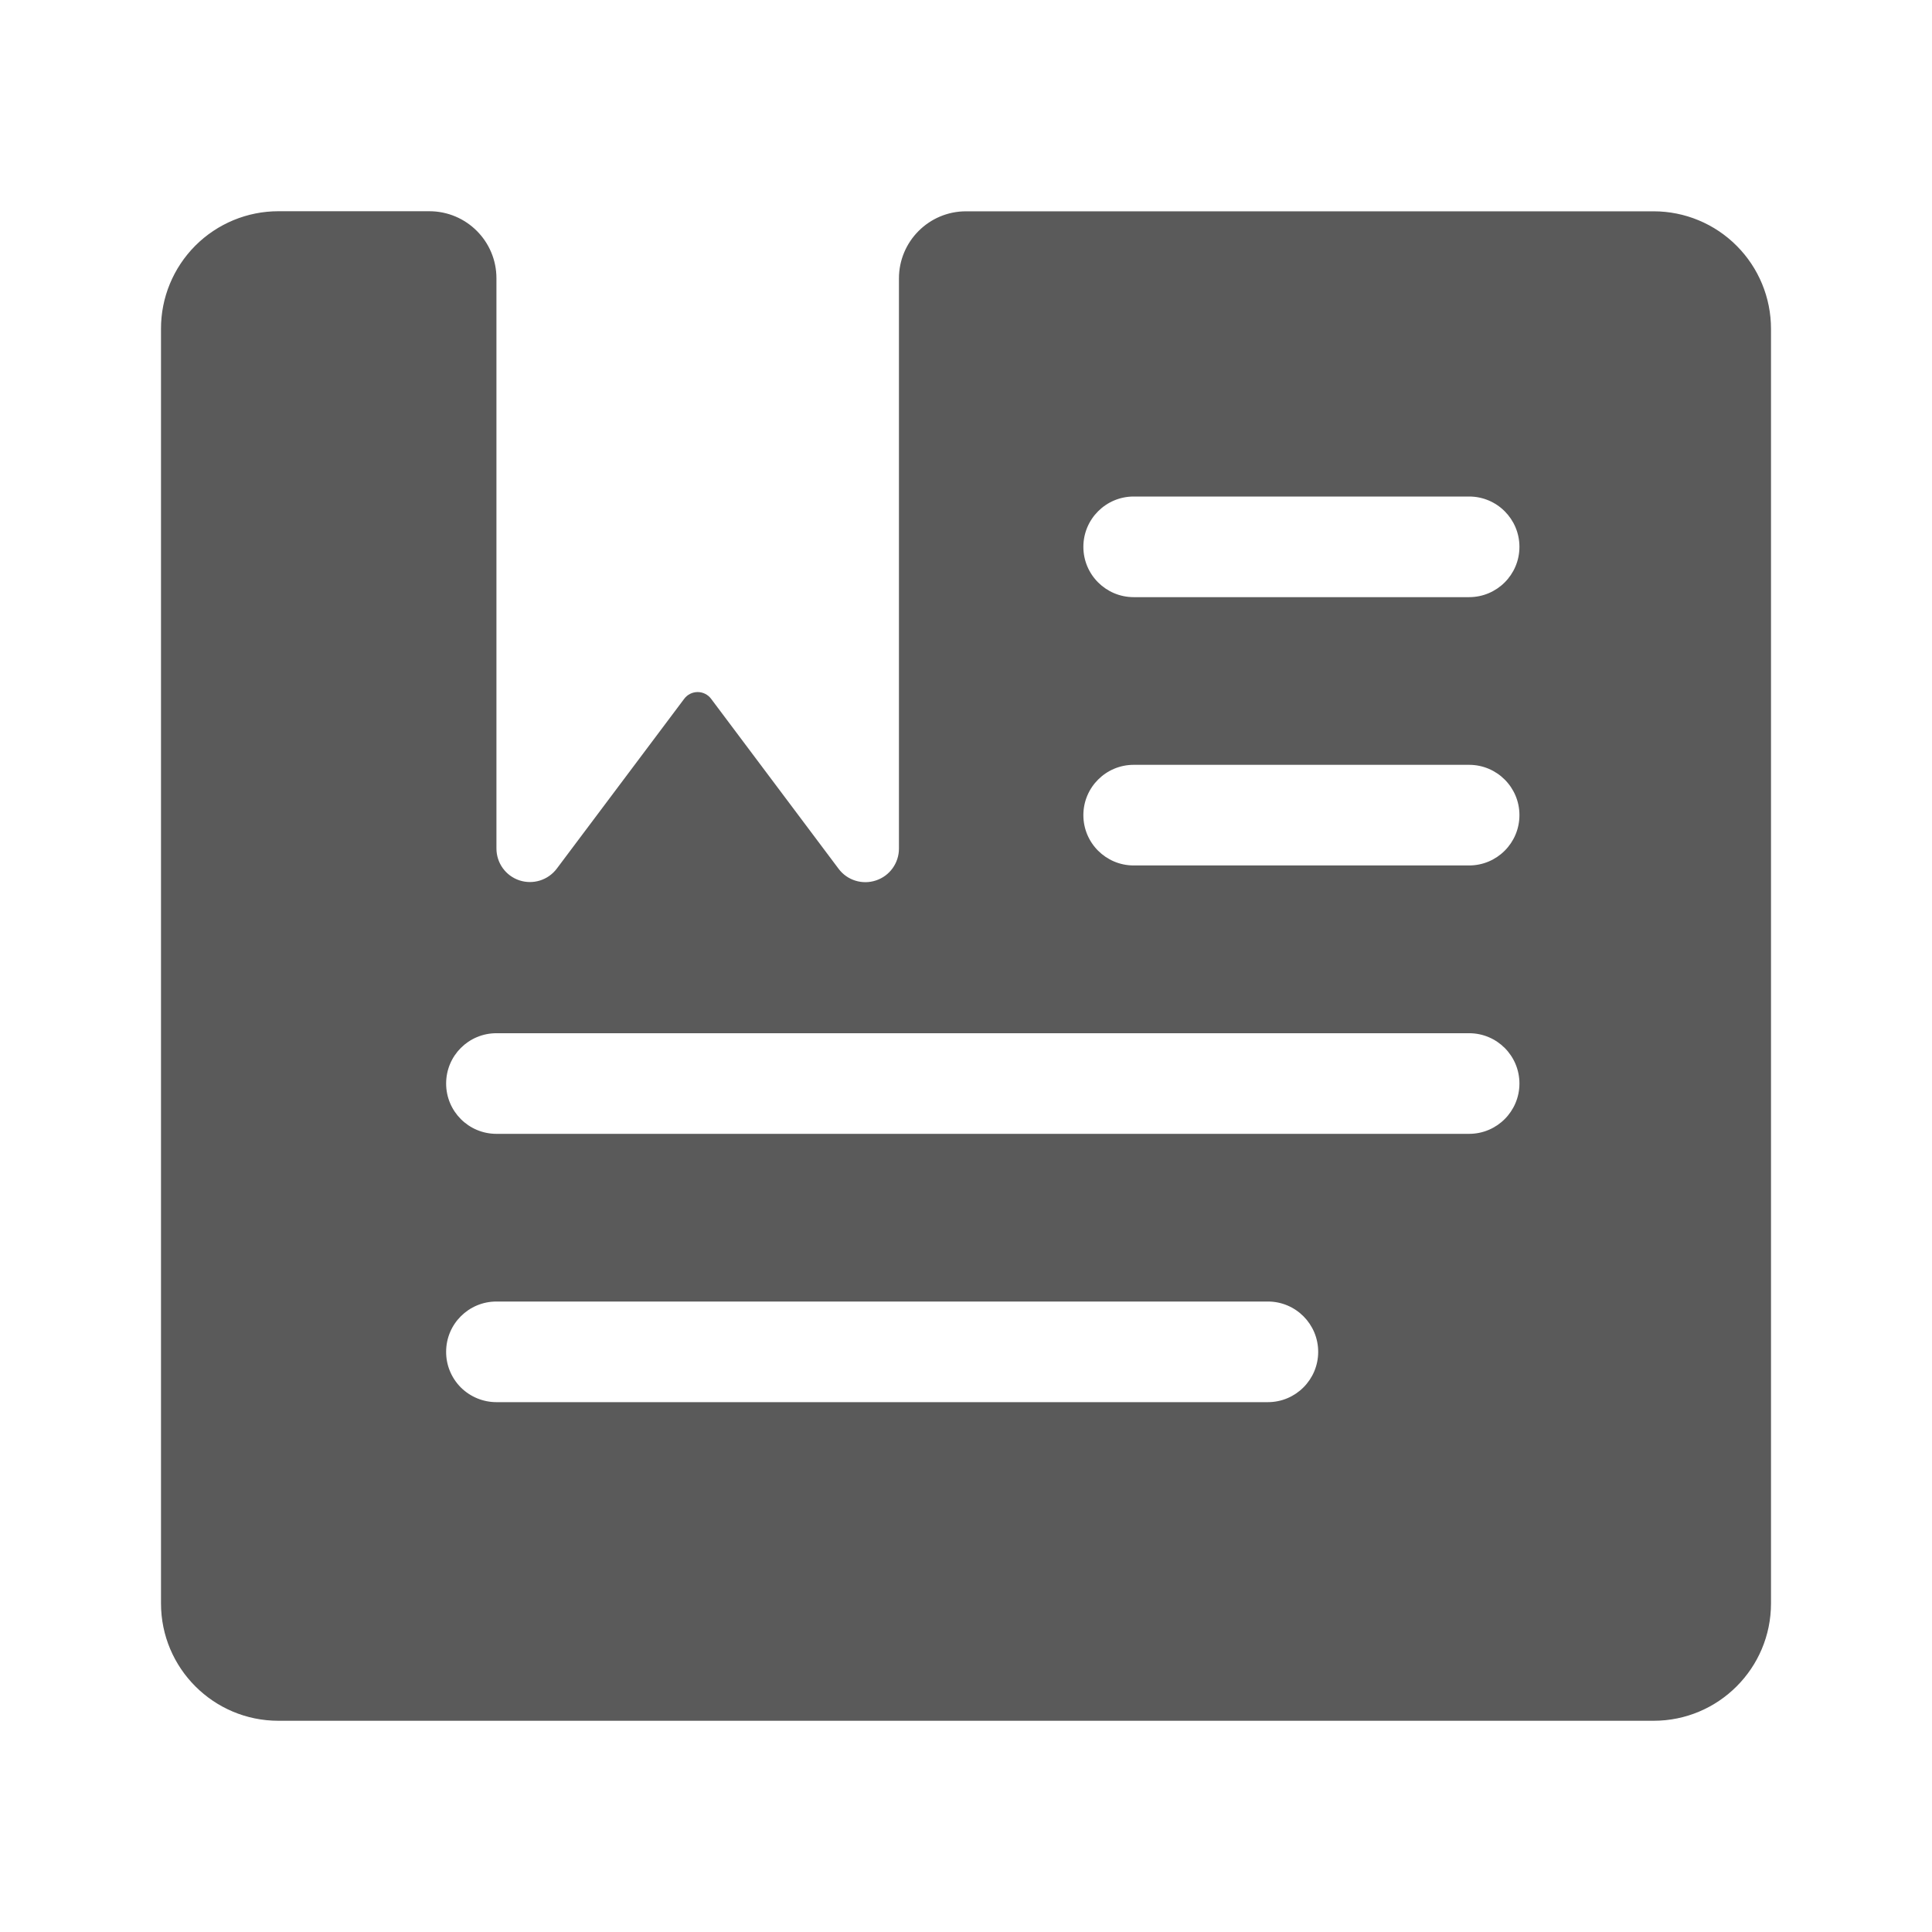 <?xml version="1.0" encoding="UTF-8"?>
<svg width="24px" height="24px" viewBox="0 0 24 24" version="1.1" xmlns="http://www.w3.org/2000/svg" xmlns:xlink="http://www.w3.org/1999/xlink">
    <title>1. Interface Essentials/bookmarks_document</title>
    <g id="1.-Interface-Essentials/bookmarks_document" stroke="none" stroke-width="1" fill="none" fill-rule="evenodd">
        <path d="M22,4.085 C22,3.698 21.847,3.327 21.573,3.053 C21.3,2.779 20.929,2.625 20.542,2.625 L12,2.625 C11.54,2.625 11.167,2.999 11.167,3.459 L11.167,10.542 C11.167,10.721 11.052,10.881 10.882,10.937 C10.712,10.994 10.524,10.936 10.417,10.792 L8.833,8.68 C8.794,8.628 8.732,8.597 8.667,8.597 C8.601,8.597 8.539,8.628 8.5,8.68 L6.917,10.79 C6.809,10.934 6.622,10.992 6.452,10.936 C6.281,10.879 6.167,10.72 6.167,10.54 L6.167,3.457 C6.167,2.997 5.794,2.624 5.333,2.624 L3.458,2.624 C3.071,2.624 2.7,2.778 2.426,3.052 C2.153,3.326 1.999,3.697 2,4.085 L2,19.918 C2,20.723 2.653,21.376 3.458,21.376 L20.542,21.376 C21.347,21.376 22,20.723 22,19.918 L22,4.085 Z M5.542,16.792 C5.542,16.447 5.822,16.168 6.167,16.168 L15.75,16.168 C16.095,16.168 16.375,16.448 16.375,16.793 C16.375,17.138 16.095,17.418 15.75,17.418 L6.167,17.418 C6.001,17.418 5.842,17.352 5.724,17.235 C5.607,17.117 5.541,16.958 5.542,16.792 L5.542,16.792 Z M18.25,7.418 L14.083,7.418 C13.738,7.418 13.458,7.138 13.458,6.793 C13.458,6.448 13.738,6.168 14.083,6.168 L18.25,6.168 C18.595,6.168 18.875,6.448 18.875,6.793 C18.875,7.138 18.595,7.418 18.25,7.418 Z M18.875,10.126 C18.875,10.471 18.595,10.751 18.25,10.751 L14.083,10.751 C13.738,10.751 13.458,10.471 13.458,10.126 C13.458,9.781 13.738,9.501 14.083,9.501 L18.25,9.501 C18.595,9.501 18.875,9.781 18.875,10.125 L18.875,10.126 Z M18.25,12.835 C18.595,12.835 18.875,13.114 18.875,13.46 C18.875,13.805 18.595,14.085 18.25,14.085 L6.167,14.085 C5.821,14.085 5.542,13.805 5.542,13.46 C5.542,13.114 5.821,12.835 6.167,12.835 L18.25,12.835 Z" id="🖍-Color" fill="#5A5A5A"></path>
        <rect id="_Transparent_Rectangle_" x="0" y="0" width="24" height="24"></rect>
    </g>
</svg>